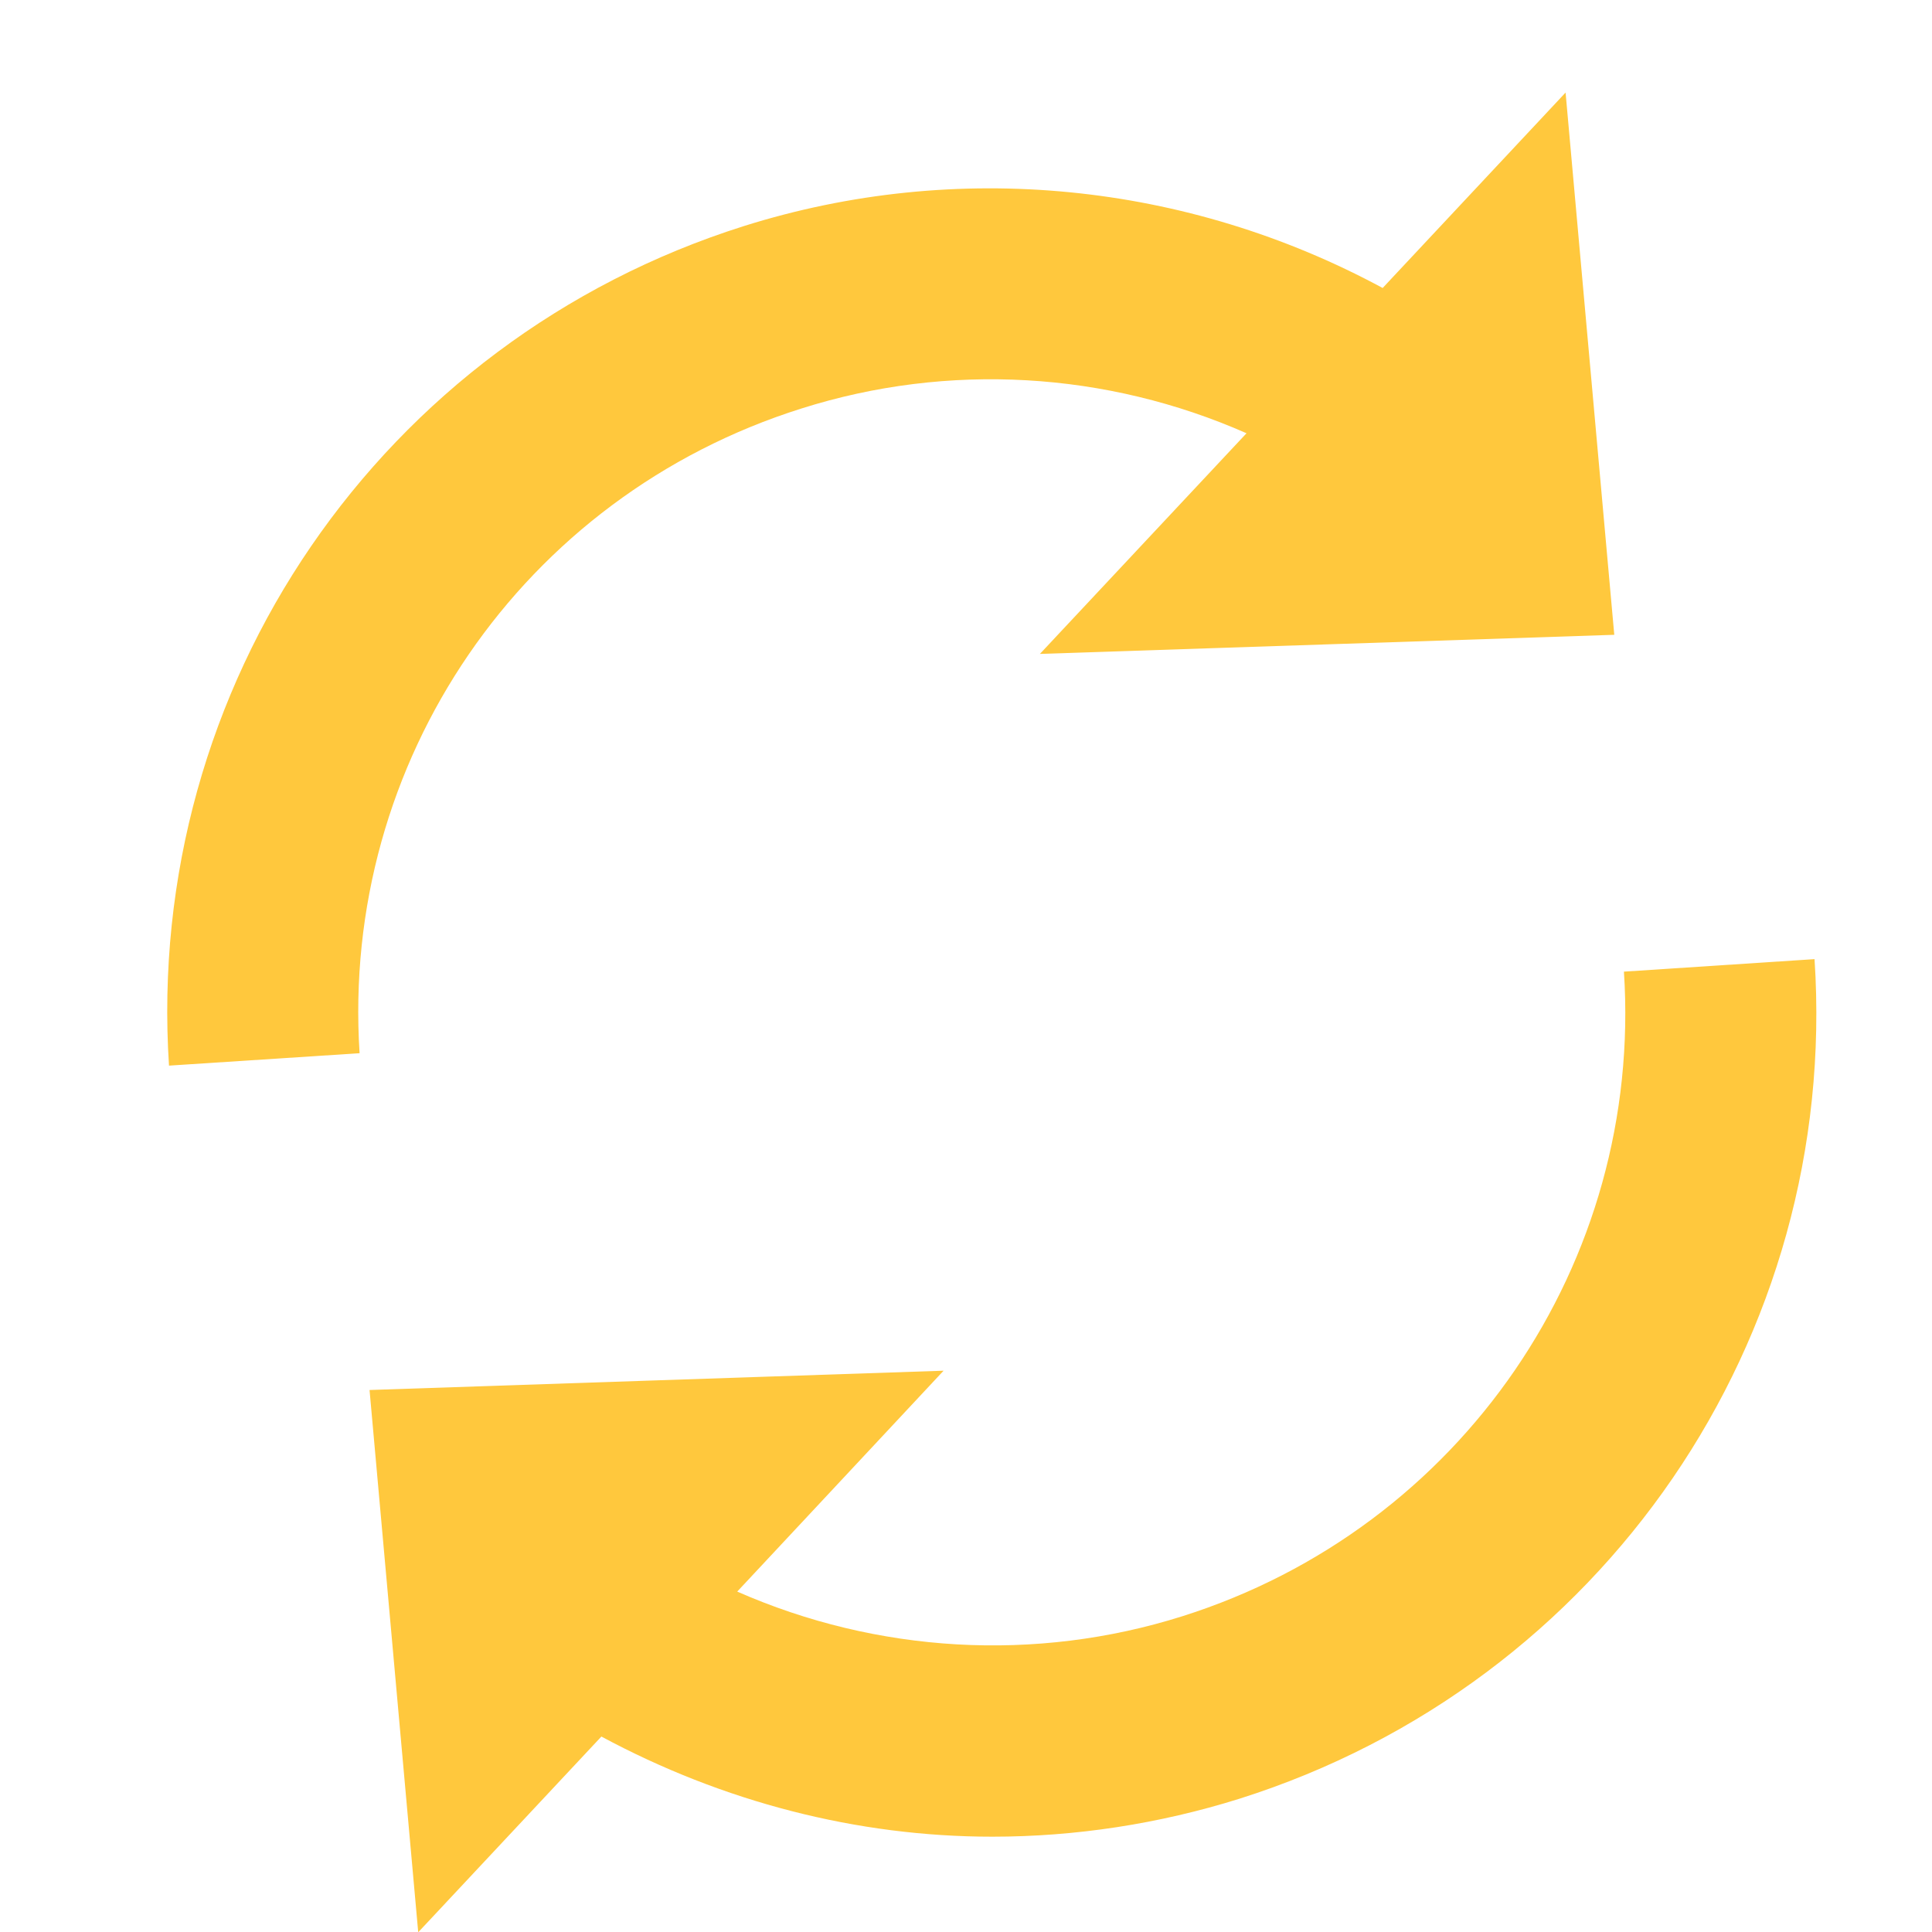 <?xml version="1.0" encoding="UTF-8" standalone="no"?>
<!-- Created with Inkscape (http://www.inkscape.org/) -->

<svg
   xmlns:dc="http://purl.org/dc/elements/1.1/"
   xmlns:cc="http://creativecommons.org/ns#"
   xmlns:rdf="http://www.w3.org/1999/02/22-rdf-syntax-ns#"
   xmlns:svg="http://www.w3.org/2000/svg"
   xmlns="http://www.w3.org/2000/svg"
   xmlns:sodipodi="http://sodipodi.sourceforge.net/DTD/sodipodi-0.dtd"
   xmlns:inkscape="http://www.inkscape.org/namespaces/inkscape"
   width="300"
   height="300"
   id="svg3815"
   version="1.1"
   inkscape:version="0.48.4 r9939"
   sodipodi:docname="New document 4">
  <defs
     id="defs3817">
    <clipPath
       clipPathUnits="userSpaceOnUse"
       id="clipPath1562">
      <path
         inkscape:connector-curvature="0"
         d="M 0,96 96,96 96,0 0,0 0,96 z"
         id="path1564" />
    </clipPath>
  </defs>
  <sodipodi:namedview
     id="base"
     pagecolor="#ffffff"
     bordercolor="#666666"
     borderopacity="1.0"
     inkscape:pageopacity="0.0"
     inkscape:pageshadow="2"
     inkscape:zoom="0.35"
     inkscape:cx="375"
     inkscape:cy="495.71429"
     inkscape:document-units="px"
     inkscape:current-layer="layer1"
     showgrid="false"
     inkscape:window-width="823"
     inkscape:window-height="655"
     inkscape:window-x="1769"
     inkscape:window-y="219"
     inkscape:window-maximized="0" />
  <g
     inkscape:label="Layer 1"
     inkscape:groupmode="layer"
     id="layer1"
     transform="translate(0,-752.362)">
    <g
       id="g1558"
       transform="matrix(3.914,0,0,-3.914,-37.313,1097.775)"
       style="fill:#ffc83d">
      <g
         id="g1560"
         clip-path="url(#clipPath1562)"
         style="fill:#ffc83d">
        <g
           id="g1566"
           transform="translate(58.705,16.89)"
           style="fill:#ffc83d">
          <path
             d="m 0,0 c -3.193,-1.001 -6.51,-1.506 -9.805,-1.506 -5.369,0 -10.695,1.384 -15.508,3.973 l -7.267,-7.765 -1.931,21.513 22.774,0.766 -8.187,-8.763 C -14.385,5.781 -8.107,5.397 -2.273,7.237 8.805,10.735 16.012,21.259 15.254,32.813 l 7.562,0.496 C 23.807,18.257 14.426,4.559 0,0 m 0.281,54.172 c -5.547,2.447 -11.825,2.83 -17.658,0.982 -11.08,-3.488 -18.276,-14.001 -17.529,-25.577 l -7.561,-0.493 c -0.98,15.07 8.4,28.758 22.805,33.307 8.441,2.659 17.58,1.739 25.344,-2.456 l 7.257,7.753 1.932,-21.512 -22.787,-0.758 8.197,8.754 z"
             style="fill:#ffc83d;fill-opacity:1;fill-rule:evenodd;stroke:none"
             id="path1568"
             inkscape:connector-curvature="0" />
        </g>
      </g>
    </g>
  </g>
</svg>
